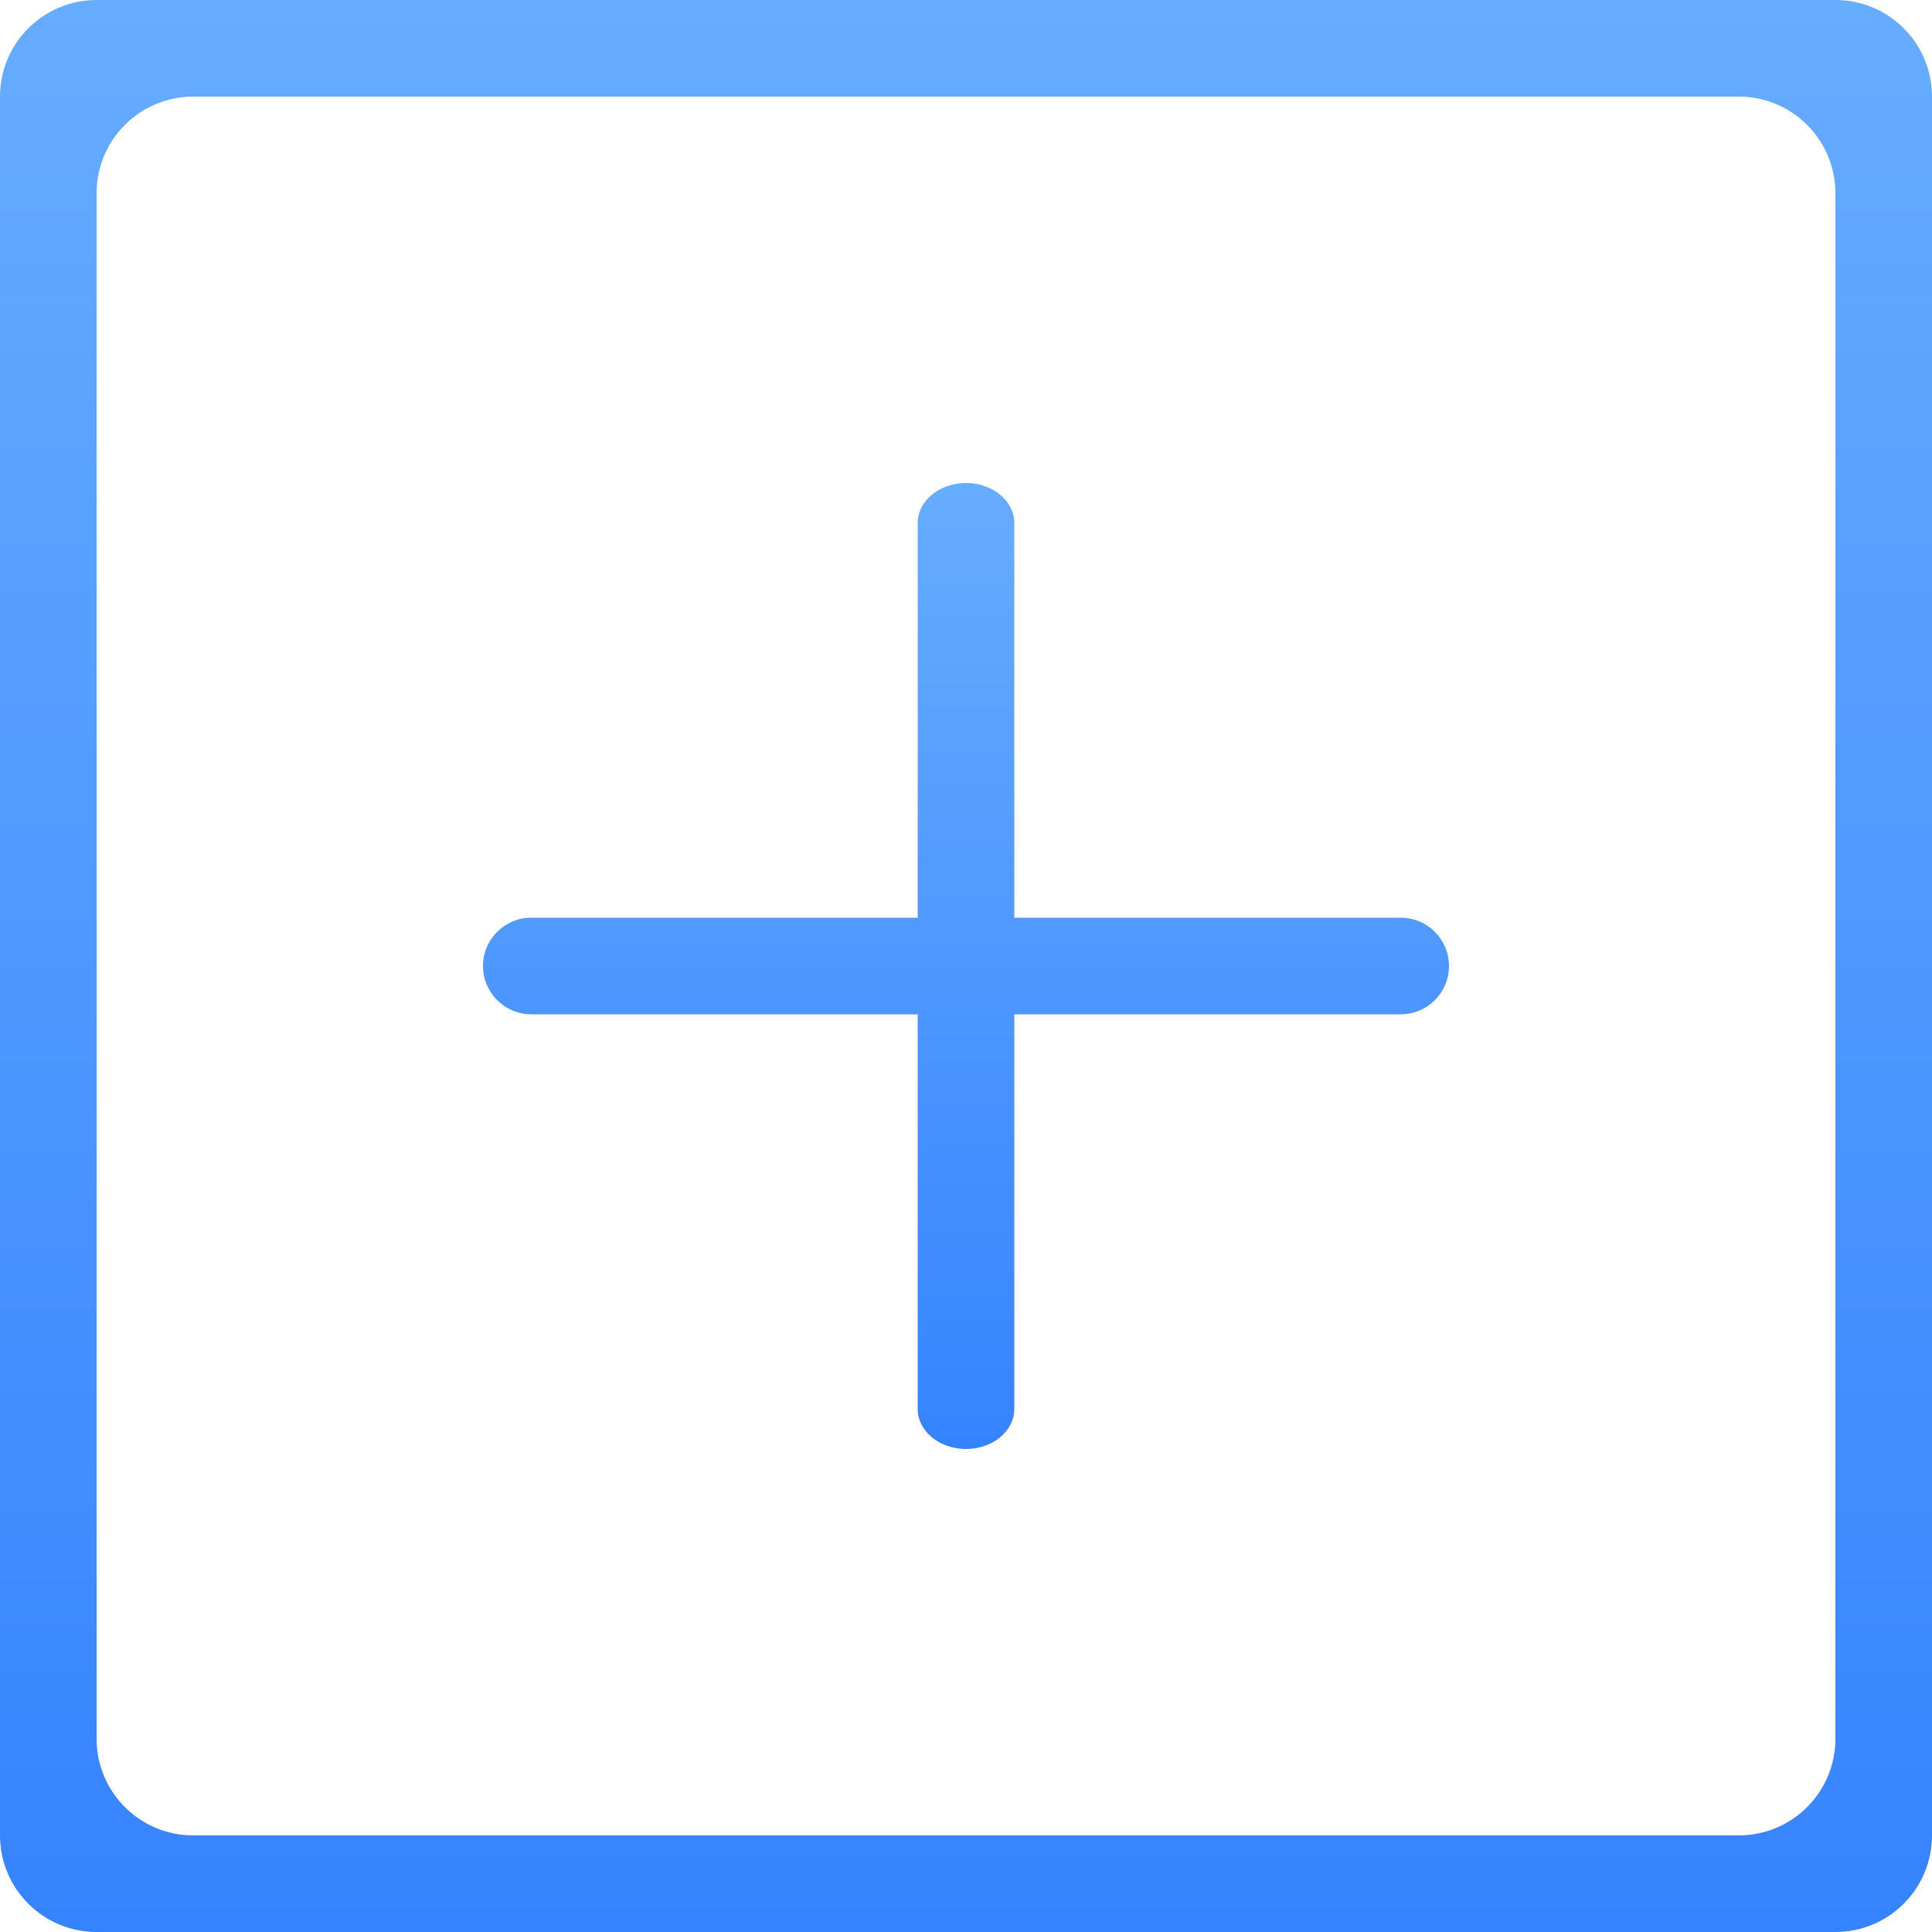 <svg width="50" height="50" viewBox="0 0 50 50" fill="none" xmlns="http://www.w3.org/2000/svg">
<path d="M50 47.5C50 48.881 48.881 50 47.5 50H2.5C1.119 50 0 48.881 0 47.5V2.5C0 1.119 1.119 0 2.5 0H47.5C48.881 0 50 1.119 50 2.5V47.5ZM47.5 5C47.5 3.619 46.381 2.5 45 2.5H5C3.619 2.5 2.5 3.619 2.5 5V45C2.5 46.381 3.619 47.5 5 47.5H45C46.381 47.5 47.5 46.381 47.5 45V5Z" fill="url(#paint0_linear_58_2885)"/>
<path d="M37.5 25C37.5 25.69 36.94 26.25 36.25 26.25H26.25V36.464C26.25 37.036 25.69 37.5 25 37.5C24.31 37.5 23.75 37.036 23.75 36.464V26.25H13.75C13.06 26.25 12.5 25.69 12.5 25C12.5 24.31 13.06 23.75 13.75 23.75H23.75V13.536C23.75 12.964 24.31 12.5 25 12.5C25.69 12.5 26.25 12.964 26.25 13.536V23.75H36.25C36.94 23.75 37.5 24.31 37.5 25Z" fill="url(#paint1_linear_58_2885)"/>
<defs>
<linearGradient id="paint0_linear_58_2885" x1="25" y1="0" x2="25" y2="50" gradientUnits="userSpaceOnUse">
<stop stop-color="#66ACFF"/>
<stop offset="1" stop-color="#3683FF"/>
<stop offset="1" stop-color="#4298FF"/>
</linearGradient>
<linearGradient id="paint1_linear_58_2885" x1="25" y1="12.5" x2="25" y2="37.5" gradientUnits="userSpaceOnUse">
<stop stop-color="#66ACFF"/>
<stop offset="1" stop-color="#3683FF"/>
<stop offset="1" stop-color="#4298FF"/>
</linearGradient>
</defs>
</svg>

